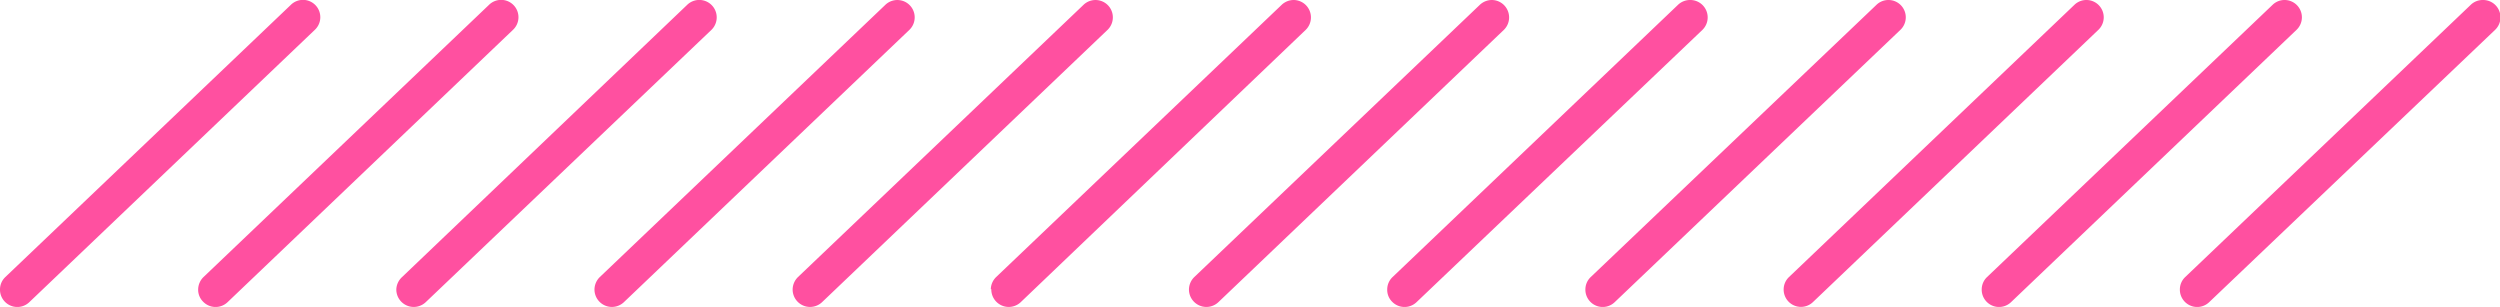 <svg xmlns="http://www.w3.org/2000/svg" width="242.48" height="29.77" viewBox="0 0 242.48 29.77"><defs><style>.cls-1{fill:#ff50a0;}</style></defs><title>アセット 6</title><g id="レイヤー_2" data-name="レイヤー 2"><g id="Layer_1" data-name="Layer 1"><path class="cls-1" d="M0,28.05a1.66,1.66,0,0,1,.52-1.18L28.21.47A1.68,1.68,0,1,1,30.53,2.9L2.84,29.31A1.68,1.68,0,0,1,0,28.05Z"/><path class="cls-1" d="M19.22,28.05a1.71,1.71,0,0,1,.52-1.18L47.43.47A1.68,1.68,0,1,1,49.75,2.9L22.07,29.31a1.68,1.68,0,0,1-2.38-.06A1.63,1.63,0,0,1,19.22,28.05Z"/><path class="cls-1" d="M38.44,28.05A1.71,1.71,0,0,1,39,26.87L66.65.47A1.68,1.68,0,0,1,69,2.9L41.29,29.31a1.69,1.69,0,0,1-2.85-1.26Z"/><path class="cls-1" d="M57.66,28.05a1.71,1.71,0,0,1,.52-1.18L85.87.47A1.68,1.68,0,1,1,88.2,2.9L60.51,29.31a1.69,1.69,0,0,1-2.85-1.26Z"/><path class="cls-1" d="M76.88,28.05a1.71,1.71,0,0,1,.52-1.18L105.09.47a1.68,1.68,0,1,1,2.33,2.43L79.73,29.31a1.69,1.69,0,0,1-2.85-1.26Z"/><path class="cls-1" d="M96.1,28.05a1.71,1.71,0,0,1,.52-1.18L124.31.47A1.71,1.71,0,0,1,125.52,0a1.69,1.69,0,0,1,1.12,2.9L99,29.31a1.69,1.69,0,0,1-2.85-1.26Z"/><path class="cls-1" d="M115.32,28.05a1.71,1.71,0,0,1,.52-1.18L143.53.47A1.71,1.71,0,0,1,144.74,0a1.69,1.69,0,0,1,1.12,2.9L118.17,29.31a1.69,1.69,0,0,1-2.85-1.26Z"/><path class="cls-1" d="M134.55,28.05a1.66,1.66,0,0,1,.52-1.18L162.75.47A1.71,1.71,0,0,1,164,0a1.69,1.69,0,0,1,1.12,2.9L137.39,29.31a1.68,1.68,0,0,1-2.38-.06A1.62,1.62,0,0,1,134.55,28.05Z"/><path class="cls-1" d="M153.77,28.05a1.66,1.66,0,0,1,.52-1.18L182,.47a1.67,1.67,0,0,1,1.2-.47,1.68,1.68,0,0,1,1.12,2.9L156.61,29.31a1.68,1.68,0,0,1-2.84-1.26Z"/><path class="cls-1" d="M173,28.05a1.66,1.66,0,0,1,.52-1.18L201.2.47A1.67,1.67,0,0,1,202.4,0a1.68,1.68,0,0,1,1.12,2.9L175.83,29.31A1.68,1.68,0,0,1,173,28.05Z"/><path class="cls-1" d="M192.21,28.05a1.66,1.66,0,0,1,.52-1.18L220.42.47a1.67,1.67,0,0,1,1.2-.47,1.68,1.68,0,0,1,1.12,2.9L195.05,29.31a1.68,1.68,0,0,1-2.84-1.26Z"/><path class="cls-1" d="M211.43,28.05a1.66,1.66,0,0,1,.52-1.18L239.64.47a1.67,1.67,0,0,1,1.2-.47A1.68,1.68,0,0,1,242,2.9L214.27,29.31a1.68,1.68,0,0,1-2.84-1.26Z"/></g></g></svg>